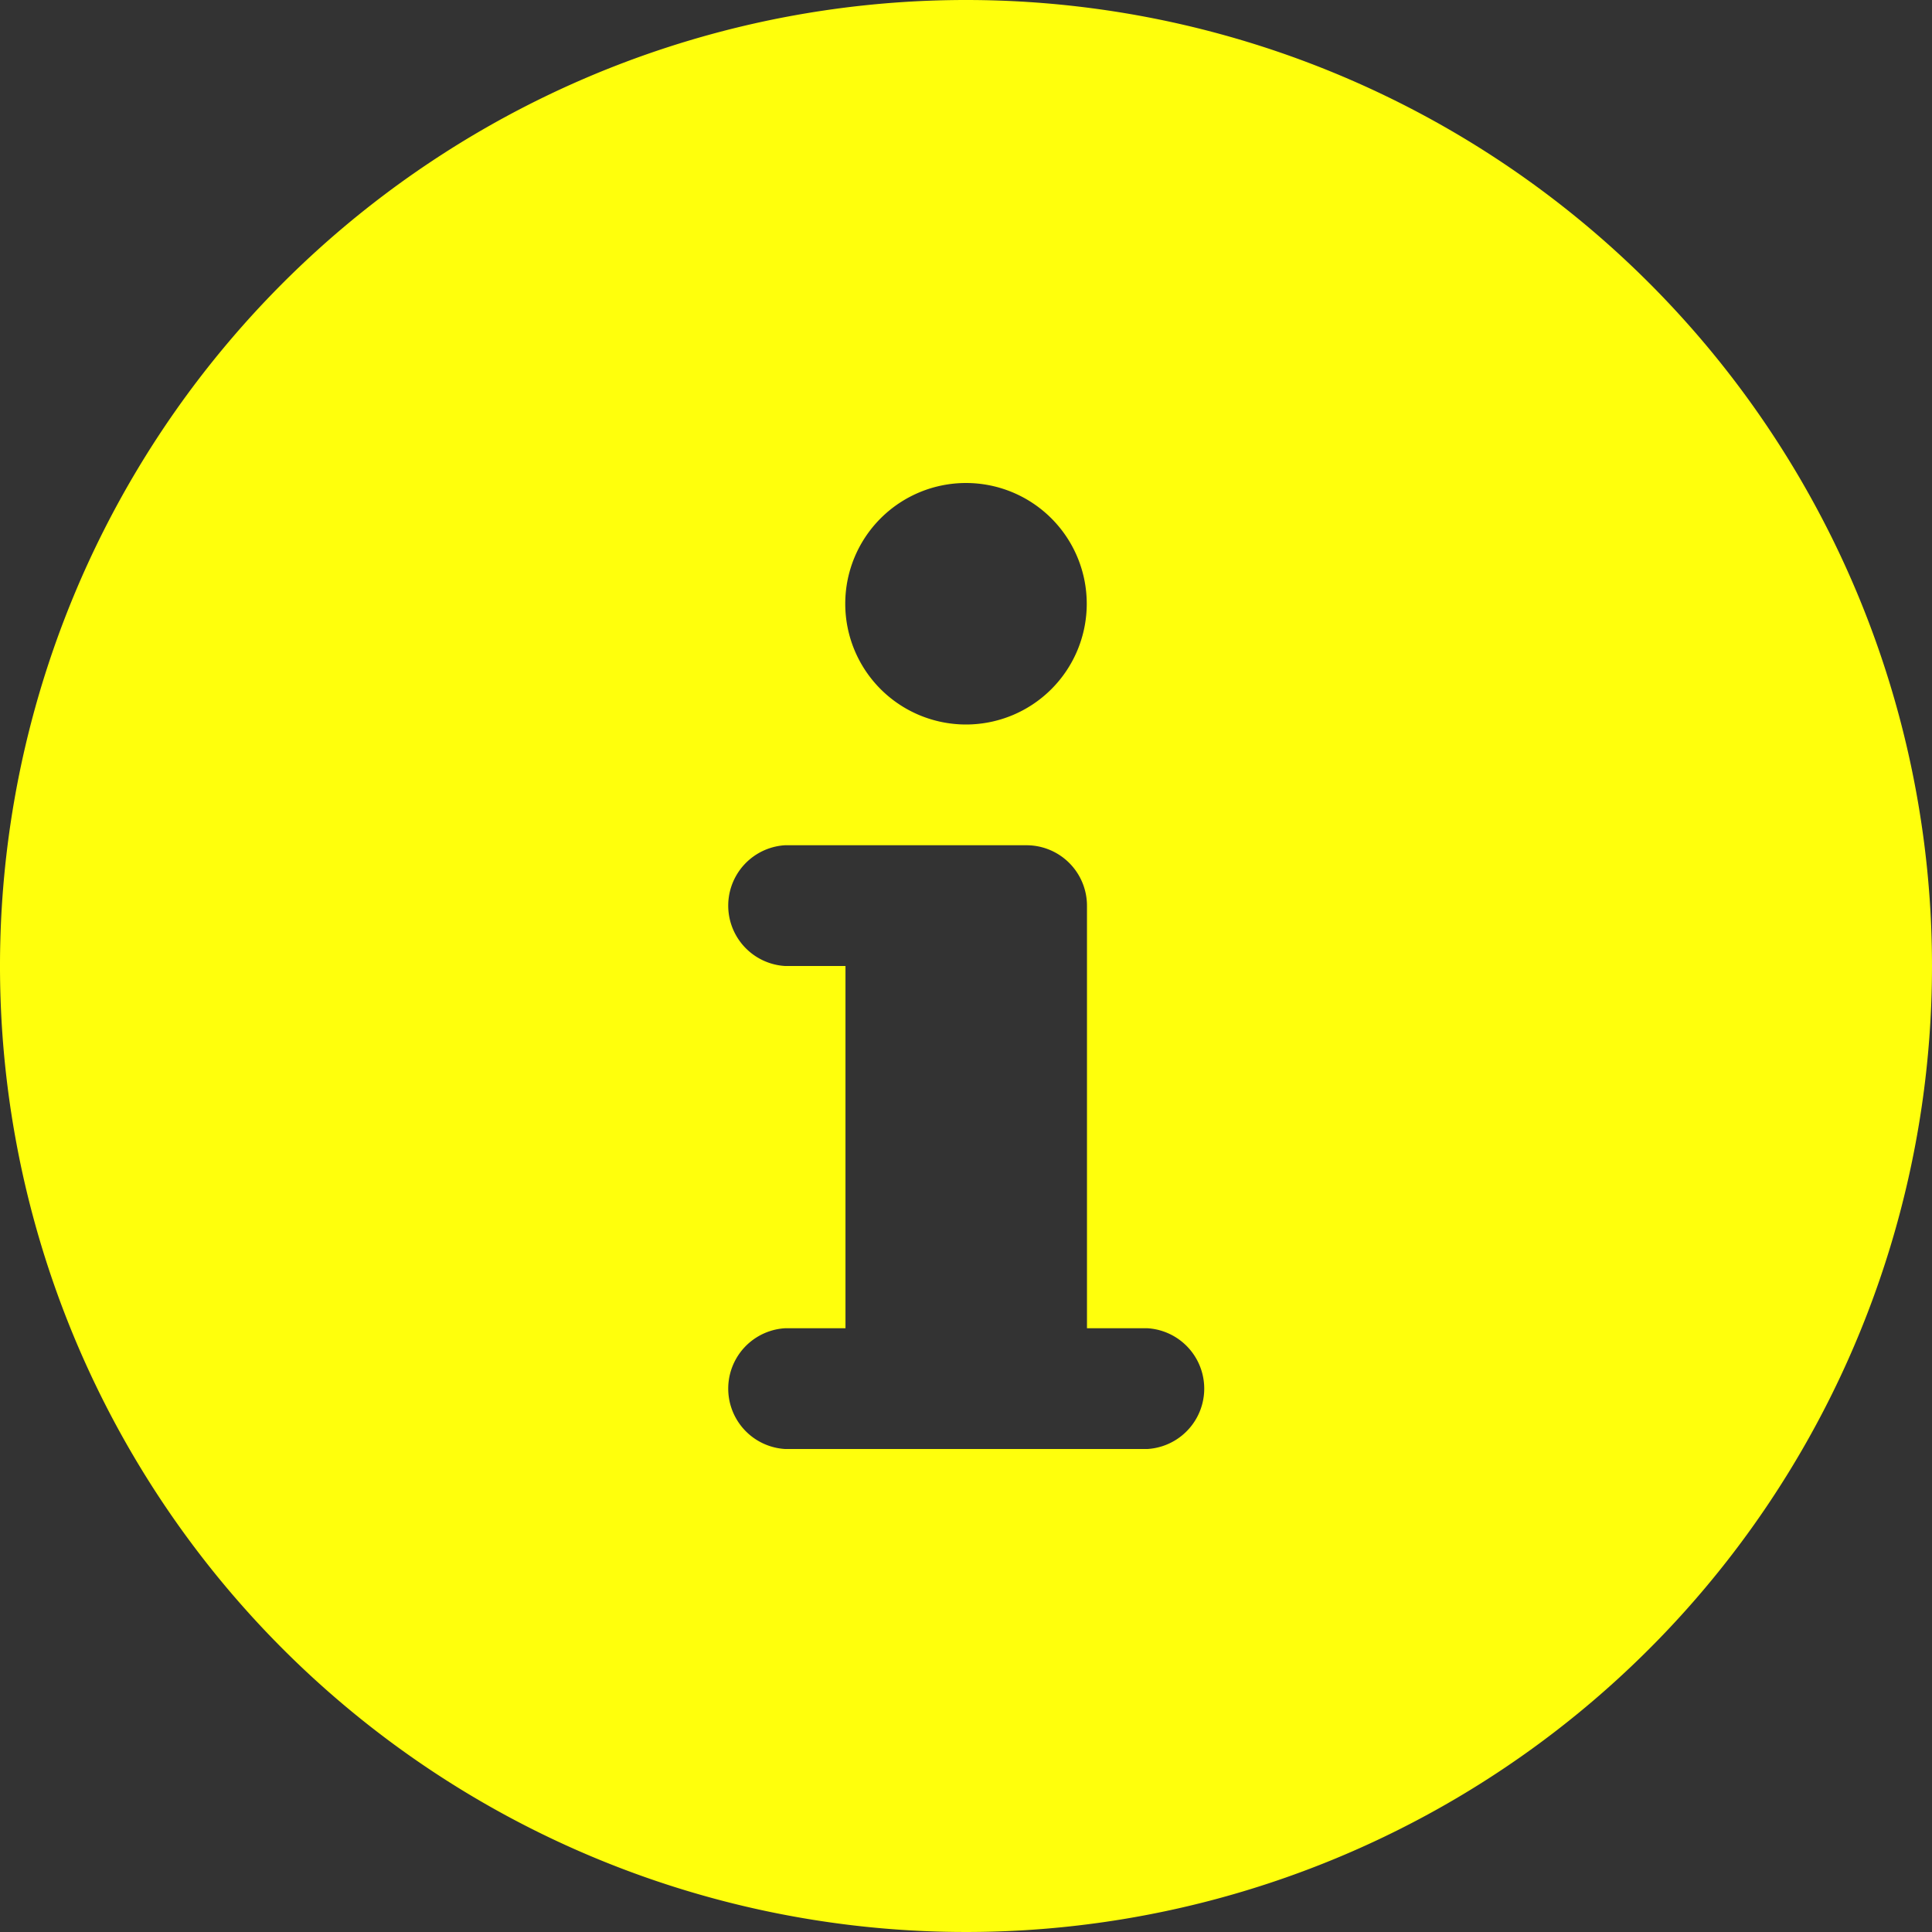 <svg xmlns="http://www.w3.org/2000/svg" width="8.4" height="8.4" viewBox="0 0 8.4 8.4">
  <rect x="0" y="0" width="8.4" height="8.4" fill="#333333" stroke="none"/>
  <path id="information-button" d="M4.2,0A4.2,4.2,0,1,0,8.4,4.2,4.2,4.2,0,0,0,4.2,0Zm0,2.1a.525.525,0,1,1-.525.525A.525.525,0,0,1,4.2,2.1Zm.788,4.2H3.413a.263.263,0,0,1,0-.525h.263V4.2H3.413a.263.263,0,0,1,0-.525h1.05a.263.263,0,0,1,.263.263V5.775h.263a.263.263,0,0,1,0,.525Z" fill="#ffff0c"/>
</svg>
